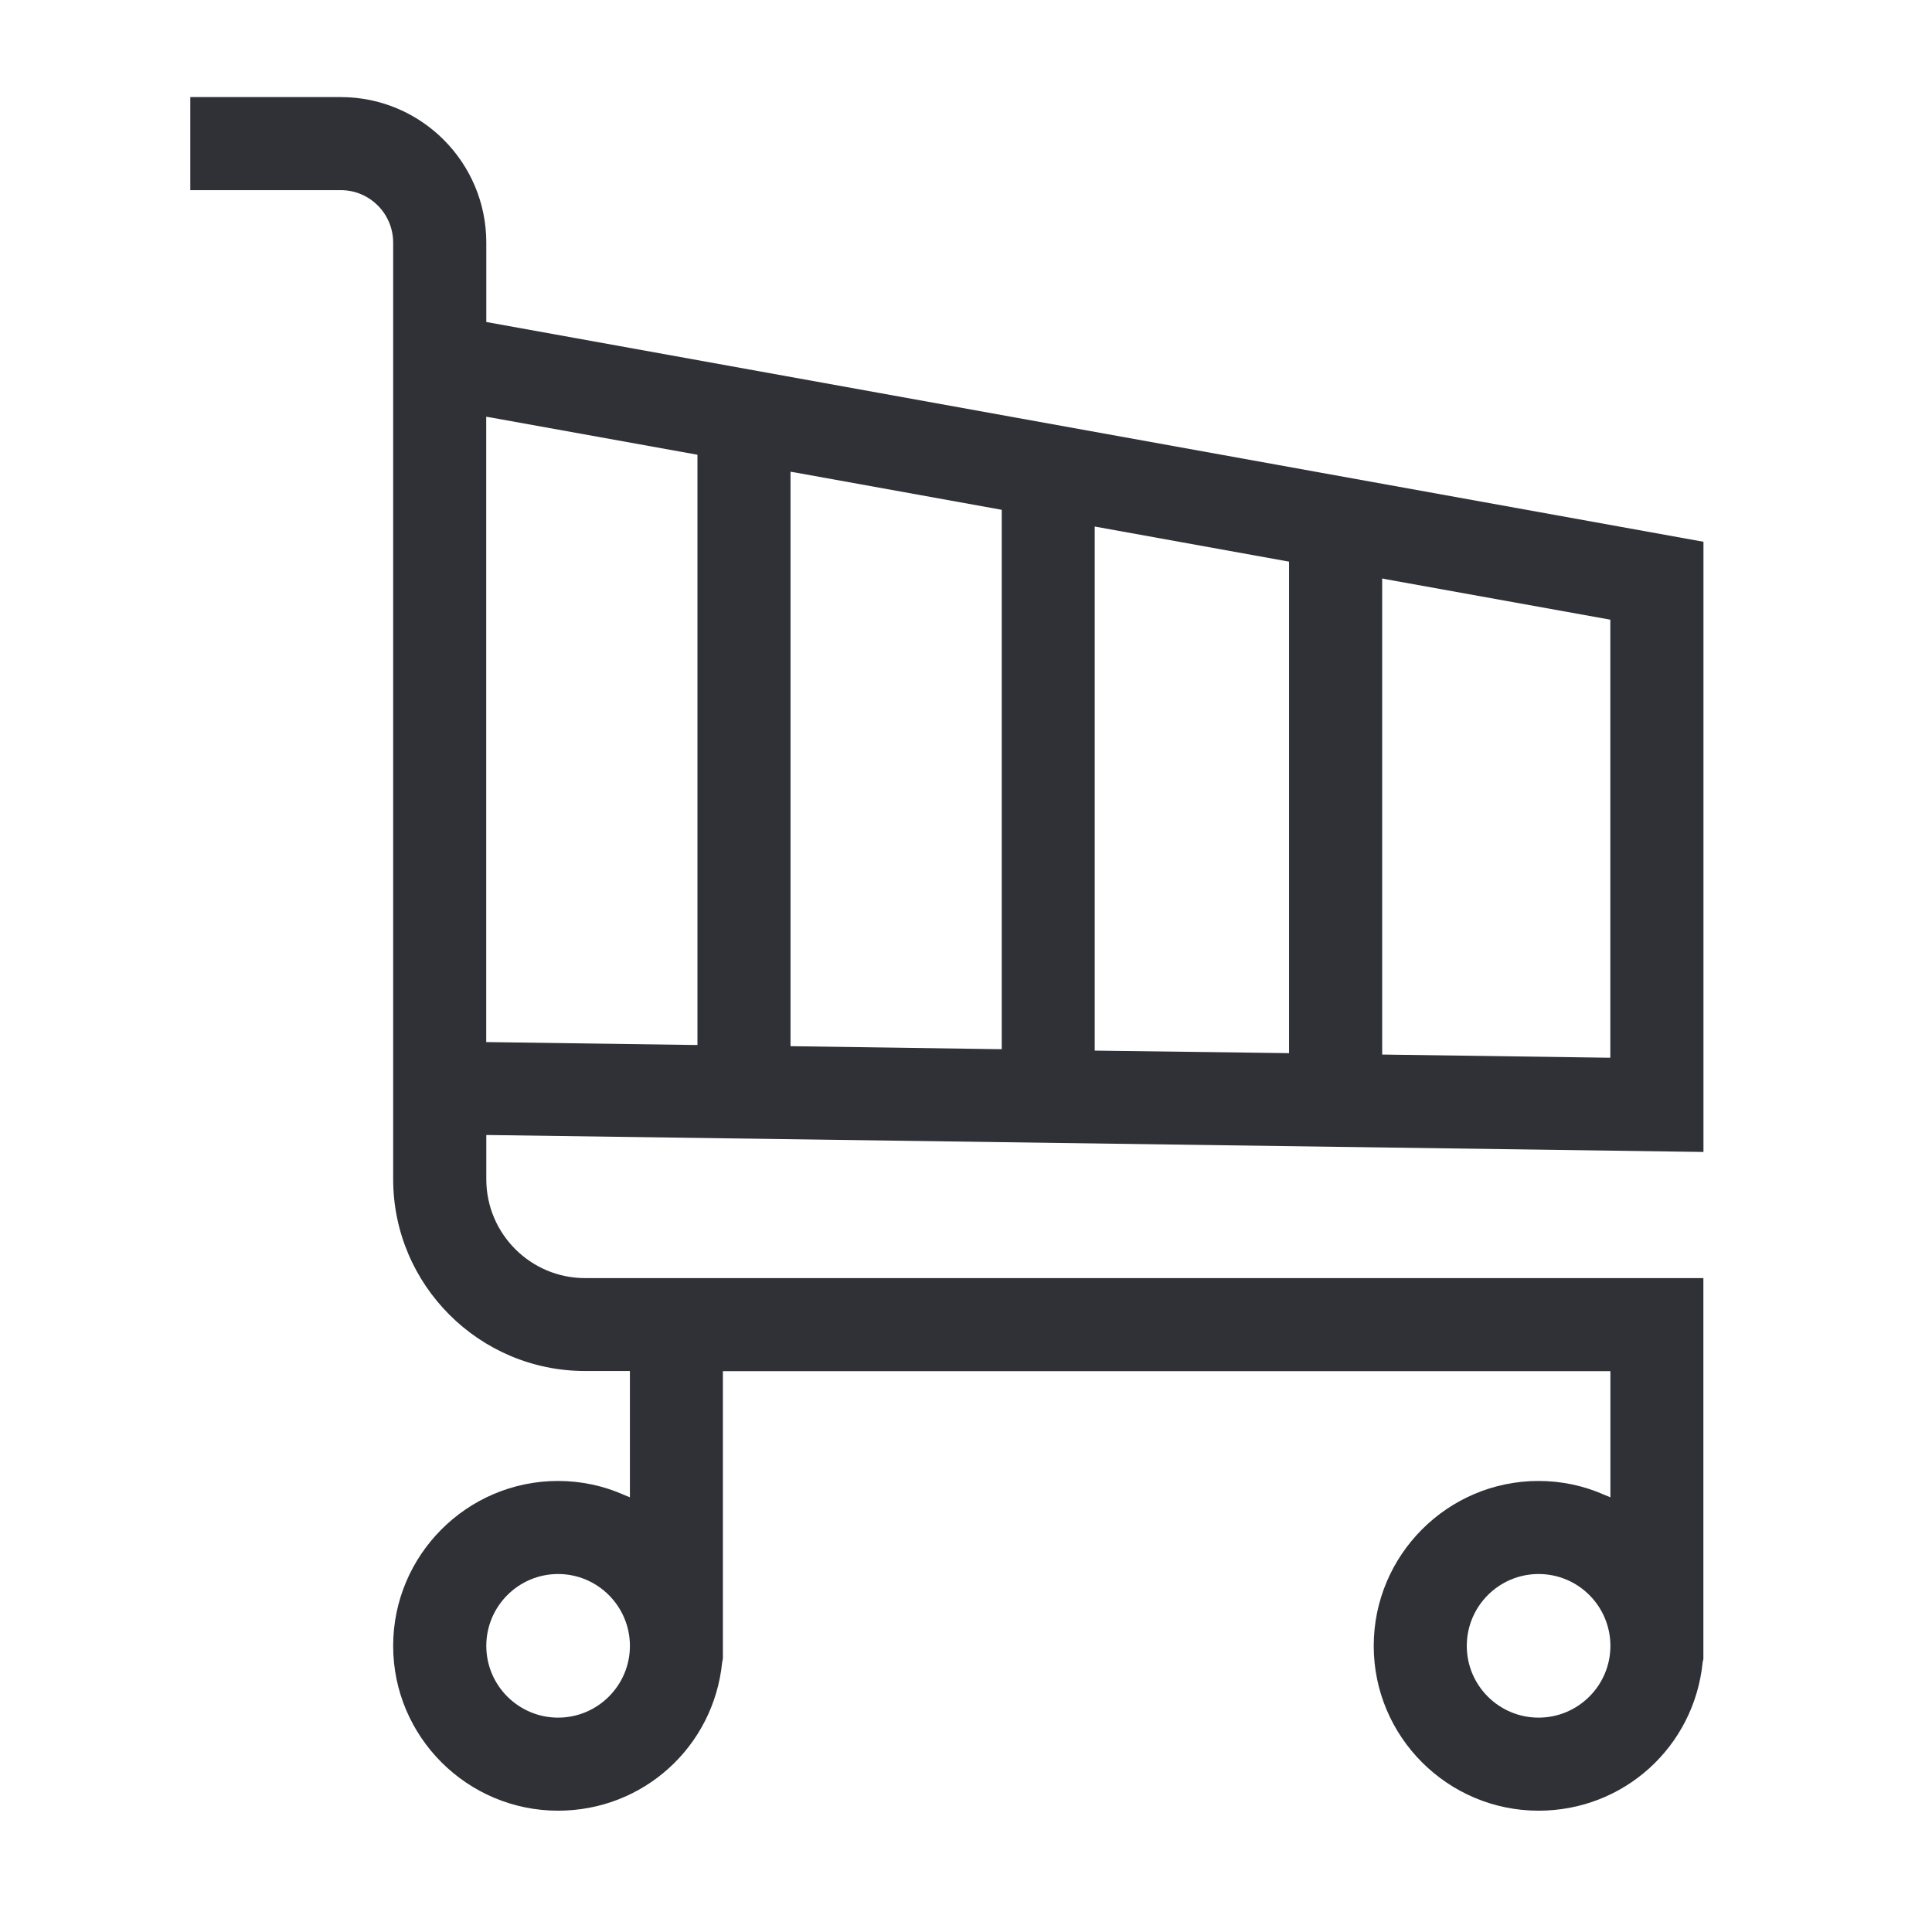 <svg xmlns="http://www.w3.org/2000/svg" width="24" height="24" viewBox="0 0 24 24">
    <path fill="#2F3137" fill-rule="evenodd" d="M19.113 21.337c-.493 0-.892-.4-.892-.891 0-.493.4-.893.892-.893.493 0 .892.4.892.893 0 .491-.4.891-.892.891zm-12.18 0c-.492 0-.892-.4-.892-.891 0-.493.4-.893.892-.893.491 0 .892.4.892.893 0 .491-.4.891-.892.891zM6.04 5.177l.061.01 2.563.462v7.332h-.053l-2.571-.036V5.176zm3.78.683l.061.01 2.563.463v6.7h-.053l-2.571-.037V5.86zm3.78.681l2.413.436v6.106l-.052-.001-2.362-.031V6.54zm3.57.645l.06.012 2.774.5v5.441h-.052L17.17 13.1V7.186zm3.99 13.417v-4.726H7.268c-.677 0-1.227-.551-1.227-1.228V14.1h.053l15.067.21v-7.58l-15.12-2.73v-.986c0-.998-.81-1.808-1.808-1.808H2.364v1.156h1.87c.358 0 .65.292.65.652v11.634c0 1.315 1.07 2.383 2.384 2.383h.557V18.6l-.073-.03c-.26-.115-.536-.173-.82-.173-1.129 0-2.048.92-2.048 2.049s.92 2.047 2.049 2.047c1.056 0 1.932-.792 2.038-1.843l.009-.047v-3.57h11.025V18.6l-.073-.03c-.26-.115-.536-.173-.82-.173-1.128 0-2.047.92-2.047 2.049s.919 2.047 2.048 2.047c1.057 0 1.932-.792 2.038-1.843l.01-.047z"/>
</svg>
